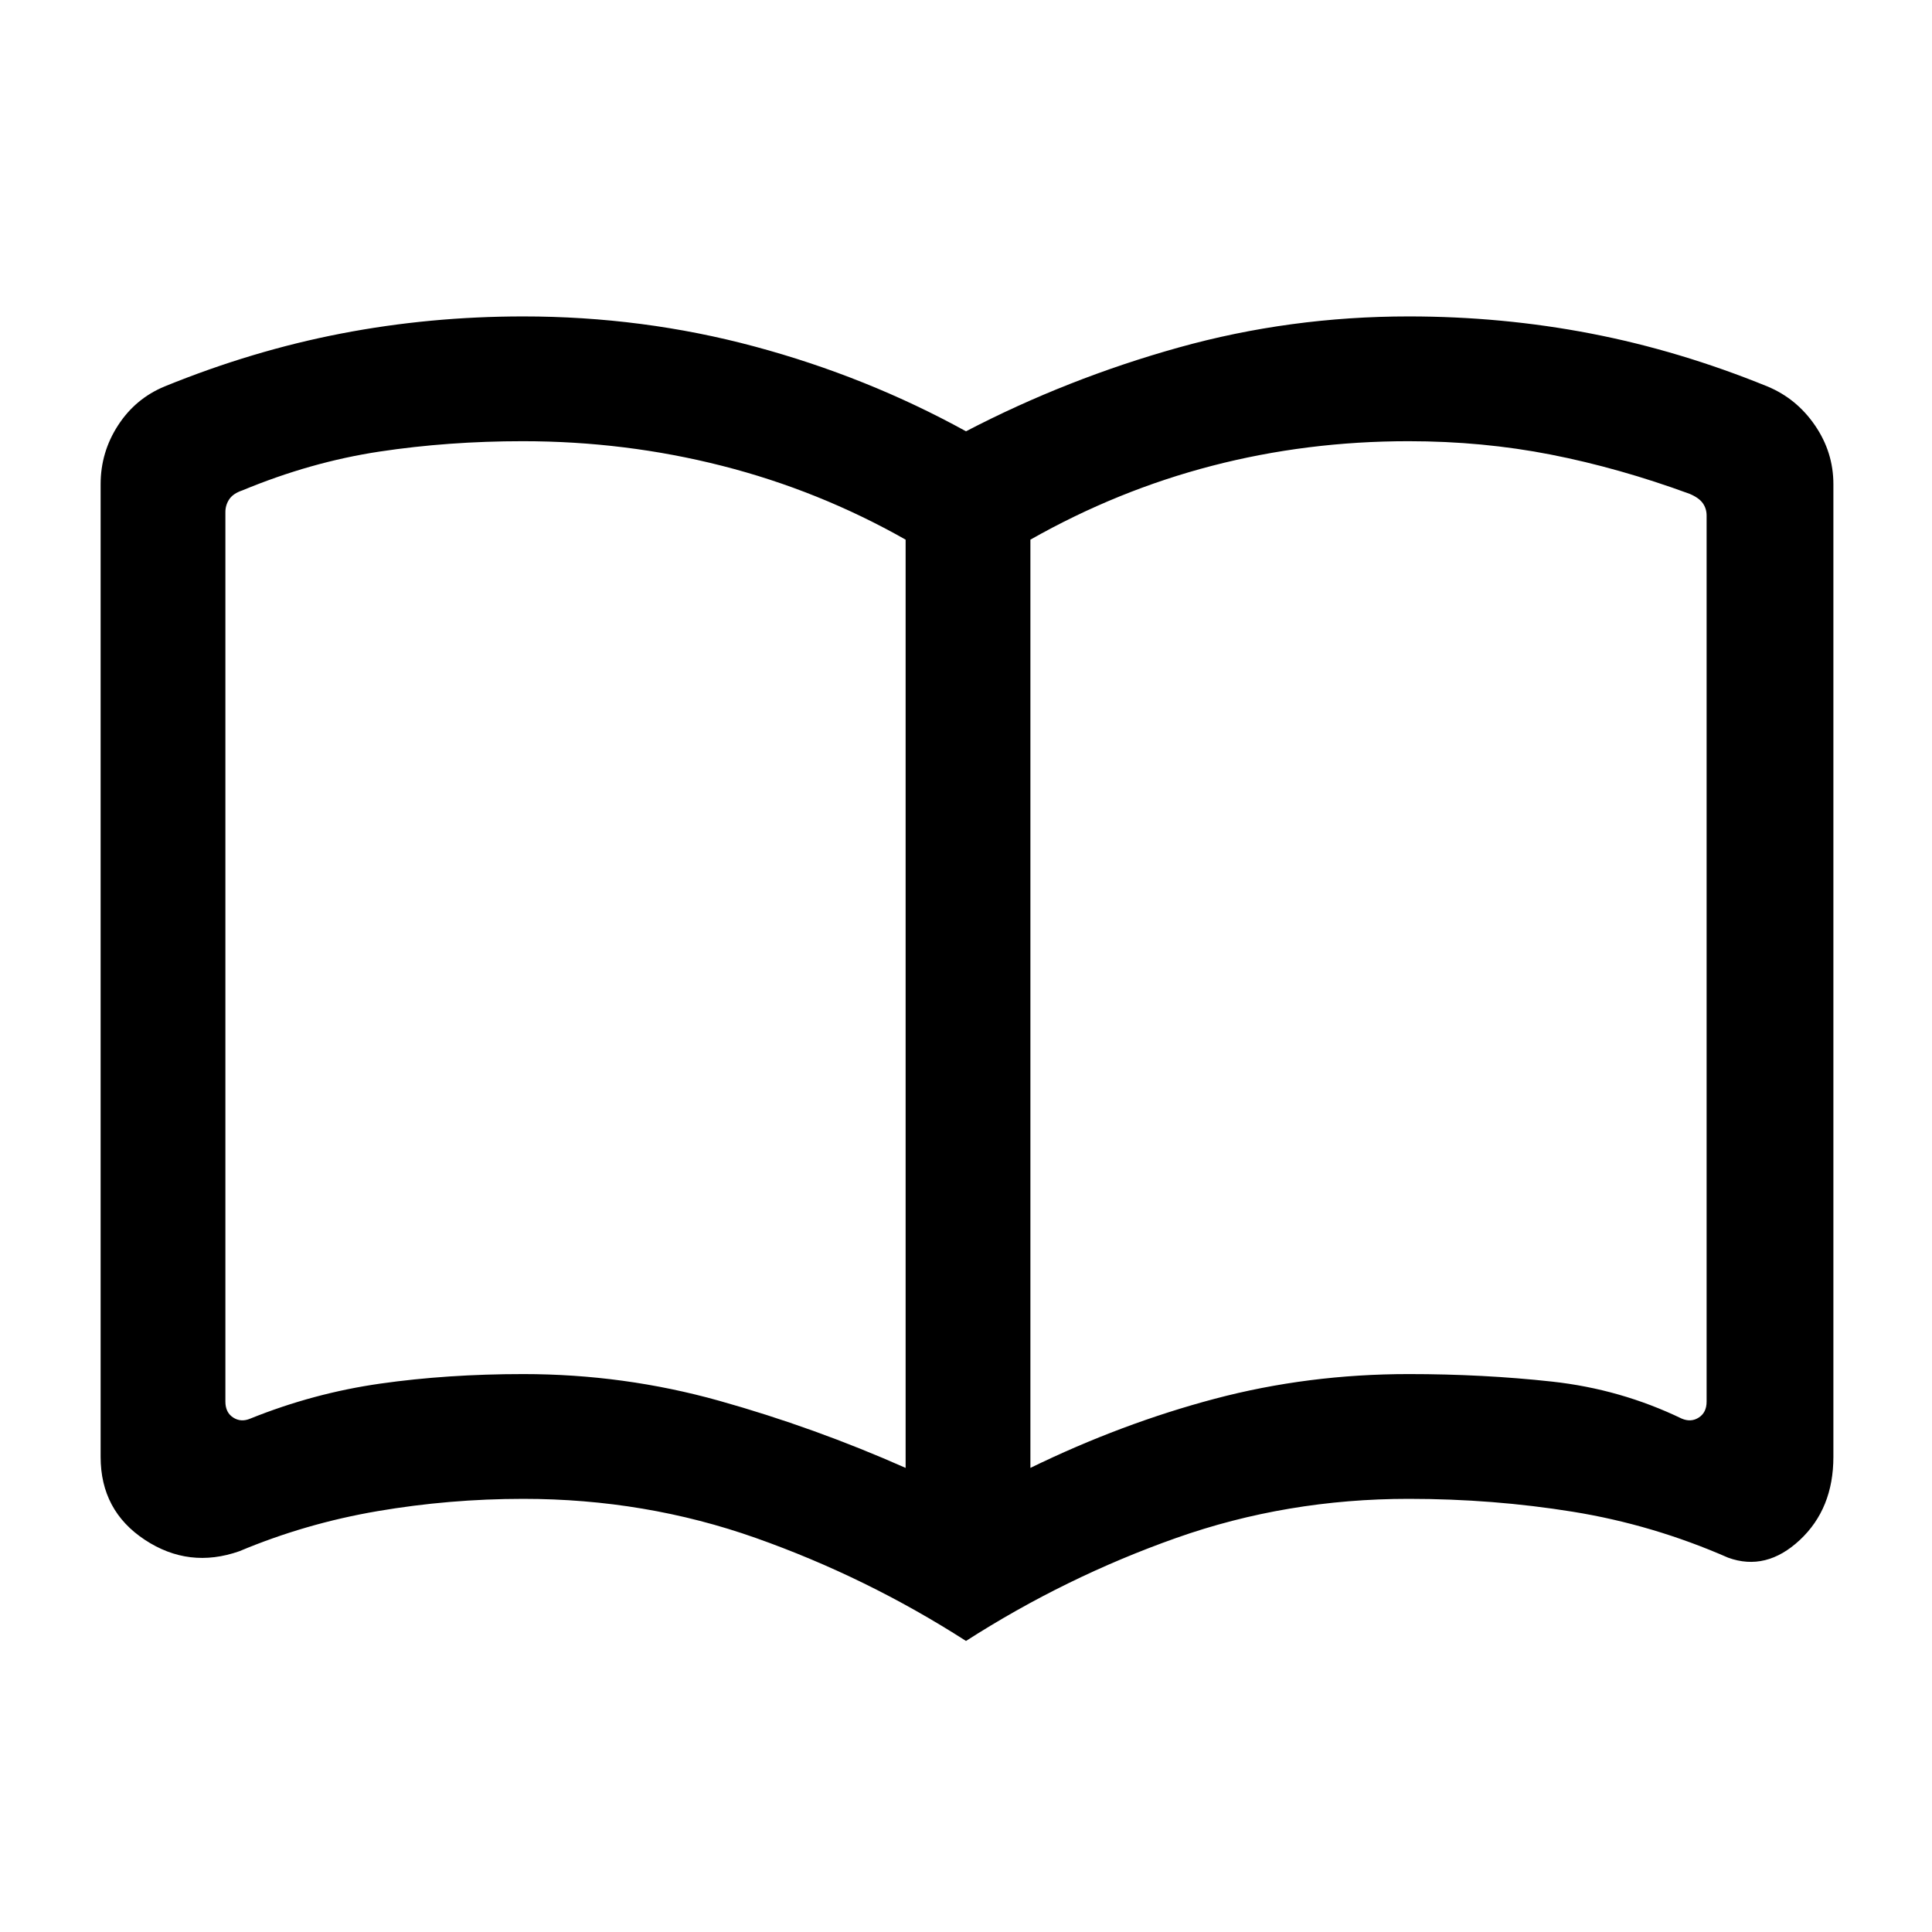 <svg xmlns="http://www.w3.org/2000/svg" height="20" viewBox="0 -960 960 960" width="20"><path d="M260-277.23q50.04 0 97.37 13.27 47.32 13.27 92.63 33.35v-461.24q-43.15-24.46-91.23-36.69-48.08-12.23-98.99-12.23-36.94 0-71.13 5.15-34.19 5.16-68.19 19.28-4.61 1.54-6.54 4.42-1.92 2.89-1.92 6.35v442.03q0 5.39 3.85 7.89 3.84 2.5 8.46.57 31.46-12.69 64.72-17.42 33.26-4.73 70.97-4.73Zm252 46.62q45.31-22.08 91.63-34.35 46.33-12.27 96.37-12.27 37 0 71.12 3.73 34.11 3.73 64.57 18.42 4.62 1.93 8.46-.57 3.85-2.5 3.85-7.89v-440.31q0-3.46-1.92-6.15-1.93-2.69-6.54-4.62-35-12.84-68.96-19.5-33.96-6.65-70.66-6.65-50.61 0-97.69 12.23T512-691.85v461.24Zm-32 85.99q-49.38-31.69-104.38-51.15-55-19.46-115.62-19.46-36.61 0-72.42 6.11Q151.77-203 119-189.23q-25.08 8.84-47.04-5.65T50-236.08v-483.3q0-15.93 8.66-29.27Q67.31-762 81.85-768q43.61-17.77 87.69-26.27t90.46-8.5q59.33 0 115.01 14.96Q430.7-772.84 480-745.69q50.23-26.15 105.61-41.62 55.38-15.46 114.39-15.46 46.38 0 90.46 8.5 44.08 8.5 87.69 26.27 14.54 6 23.69 19.35 9.16 13.34 9.16 29.27v483.3q0 25.77-16.73 41.35-16.73 15.57-35.58 8.73-37.38-16.39-77.09-22.81-39.71-6.42-81.6-6.42-60.62 0-115.62 19.46-55 19.46-104.38 51.15ZM282-489.69Z"/></svg>
